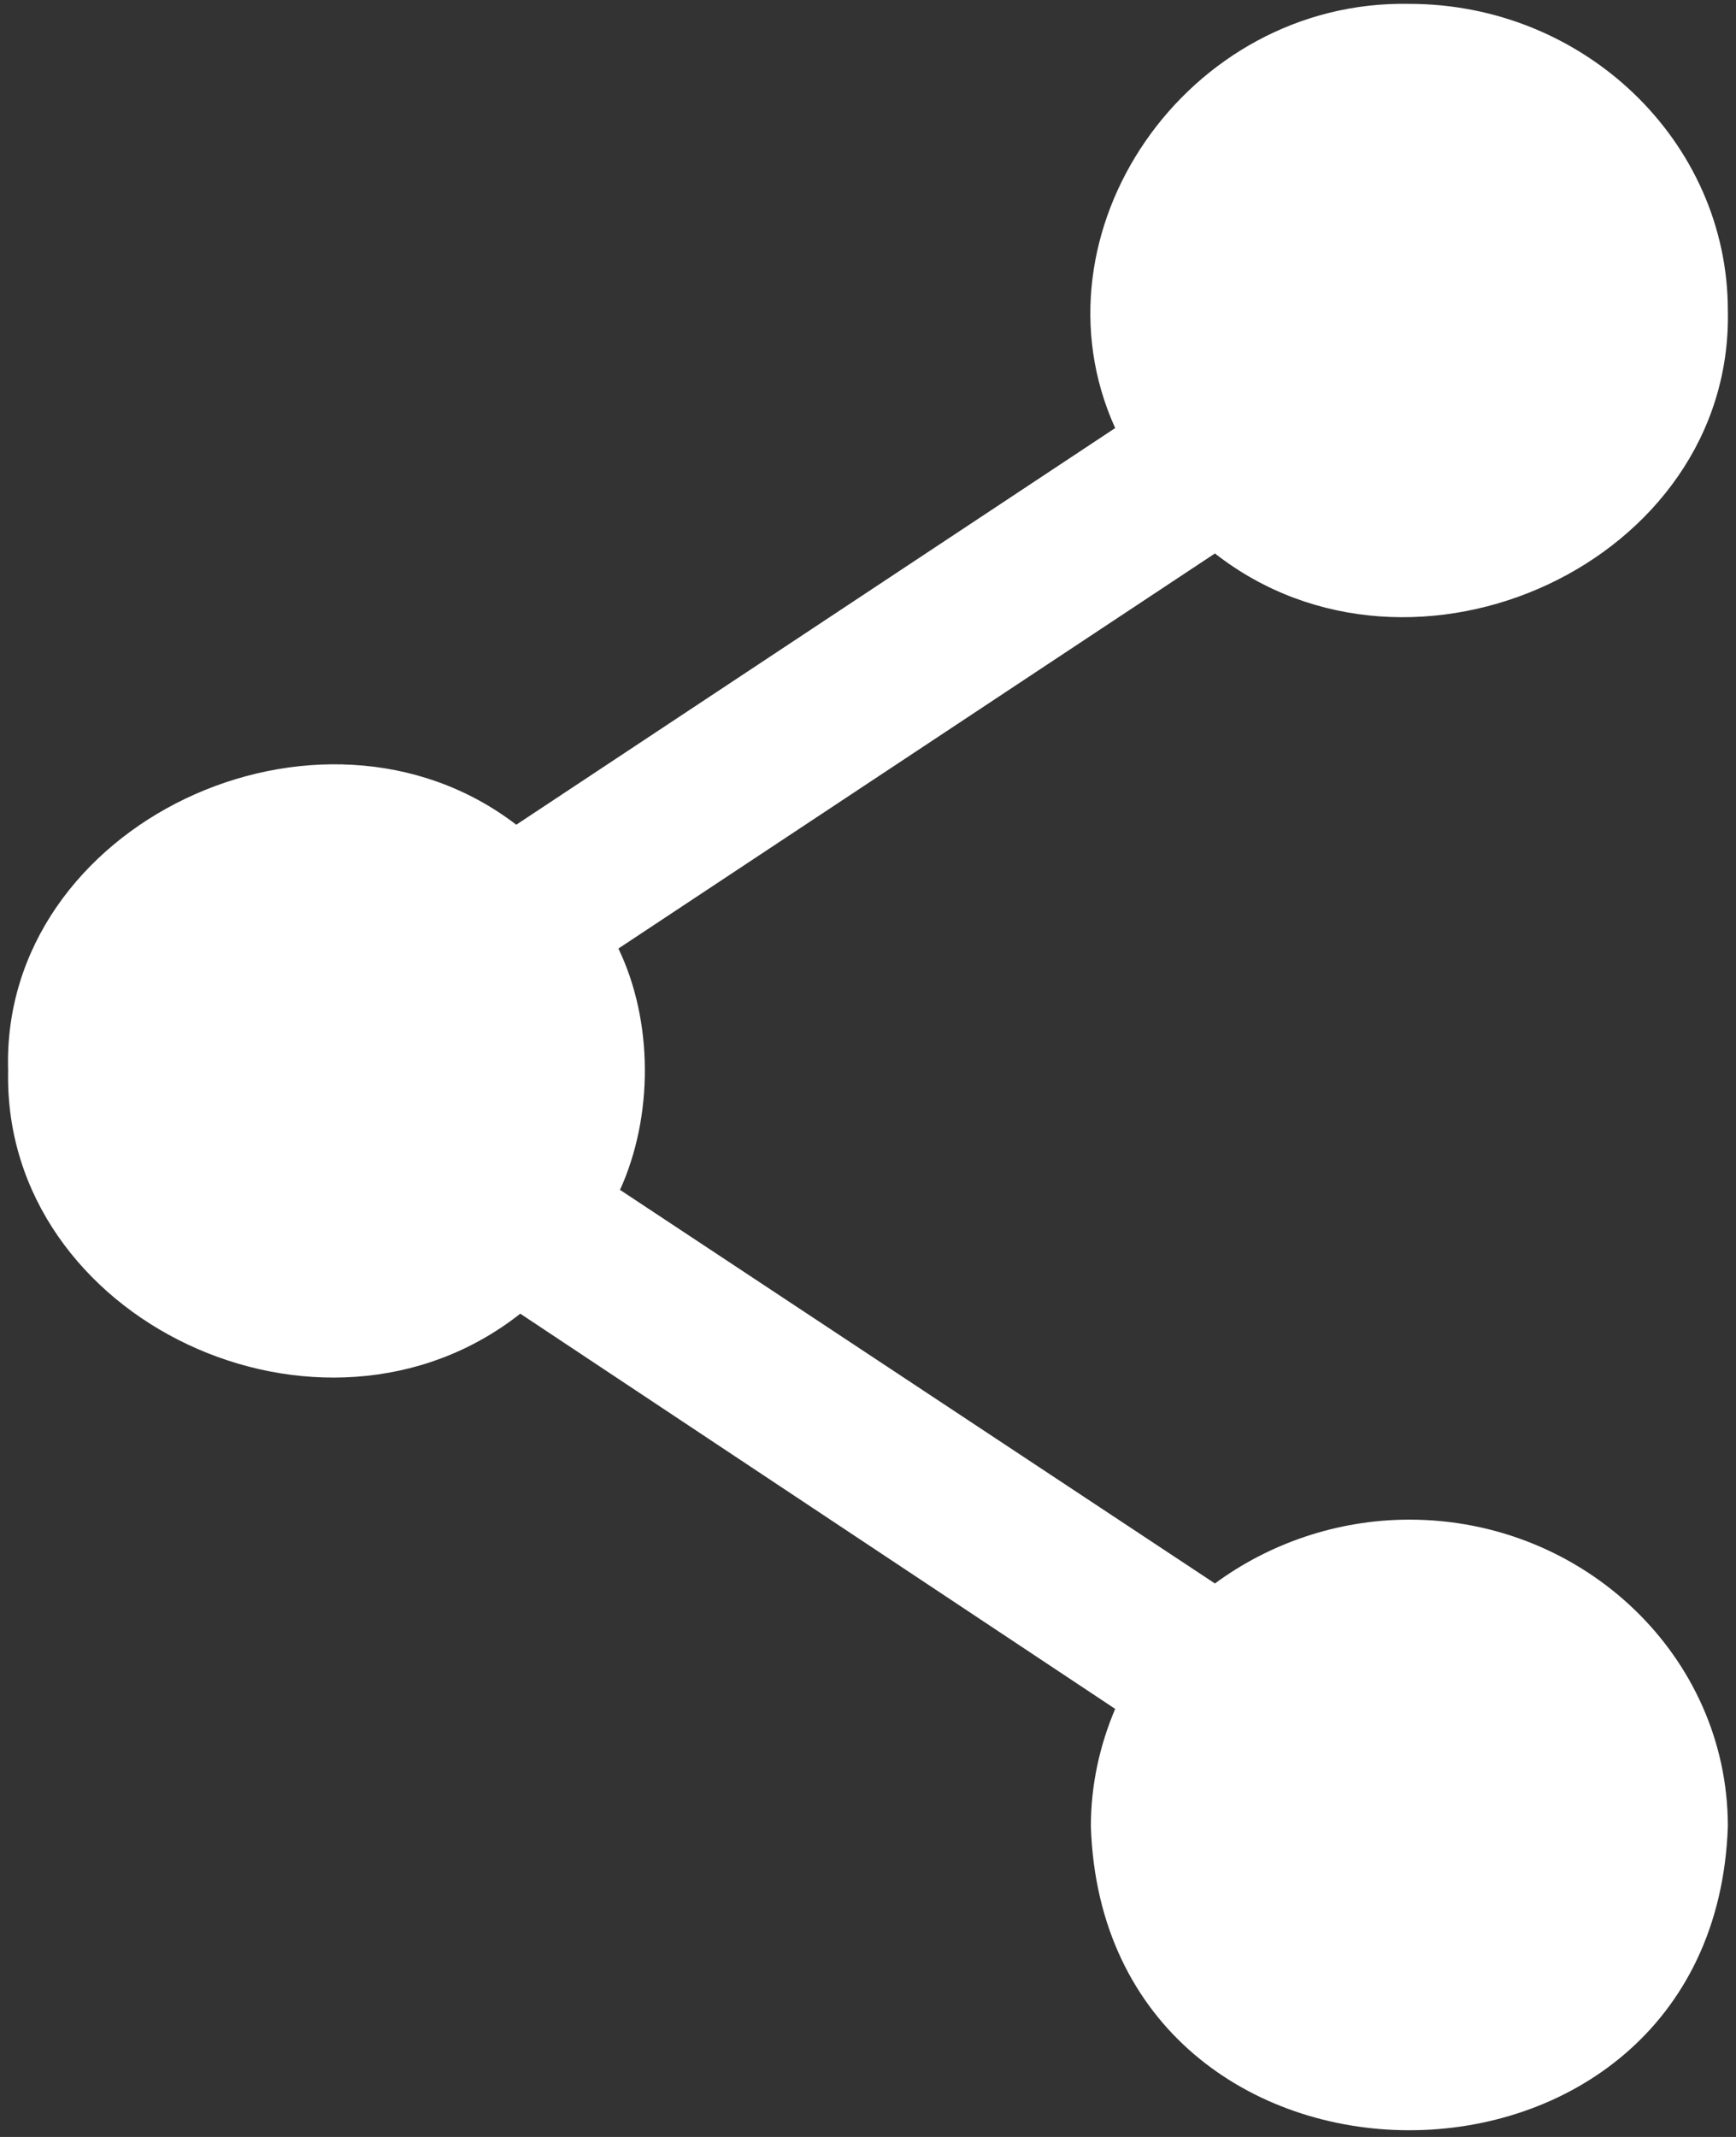 ﻿<?xml version="1.0" encoding="utf-8"?>
<svg version="1.1" xmlns:xlink="http://www.w3.org/1999/xlink" width="13px" height="16px" xmlns="http://www.w3.org/2000/svg">
  <rect width="100%" height="100%" fill="#333333" stroke="none"/>
  <g transform="matrix(1 0 0 1 -260 -387 )">
    <path d="M 12.939 13.674  C 12.939 12.405  11.865 11.378  10.554 11.378  C 10.008 11.378  9.498 11.561  9.098 11.856  L 4.643 8.909  C 4.893 8.359  4.893 7.647  4.631 7.102  C 4.631 7.102  9.098 4.144  9.098 4.144  C 10.585 5.307  12.98 4.207  12.939 2.325  C 12.939 1.062  11.865 0.029  10.554 0.029  C 8.889 -0.004  7.687 1.74  8.351 3.205  C 8.351 3.205  3.866 6.175  3.866 6.175  C 2.395 5.046  0.001 6.168  0.061 8.018  C 0.02 9.888  2.412 11.006  3.896 9.836  C 3.896 9.836  8.351 12.795  8.351 12.795  C 8.236 13.066  8.169 13.362  8.169 13.674  C 8.267 16.705  12.835 16.712  12.939 13.674  Z " fill-rule="nonzero" fill="#ffffff" stroke="none" transform="matrix(1 0 0 1 260 387 )" />
  </g>
</svg>